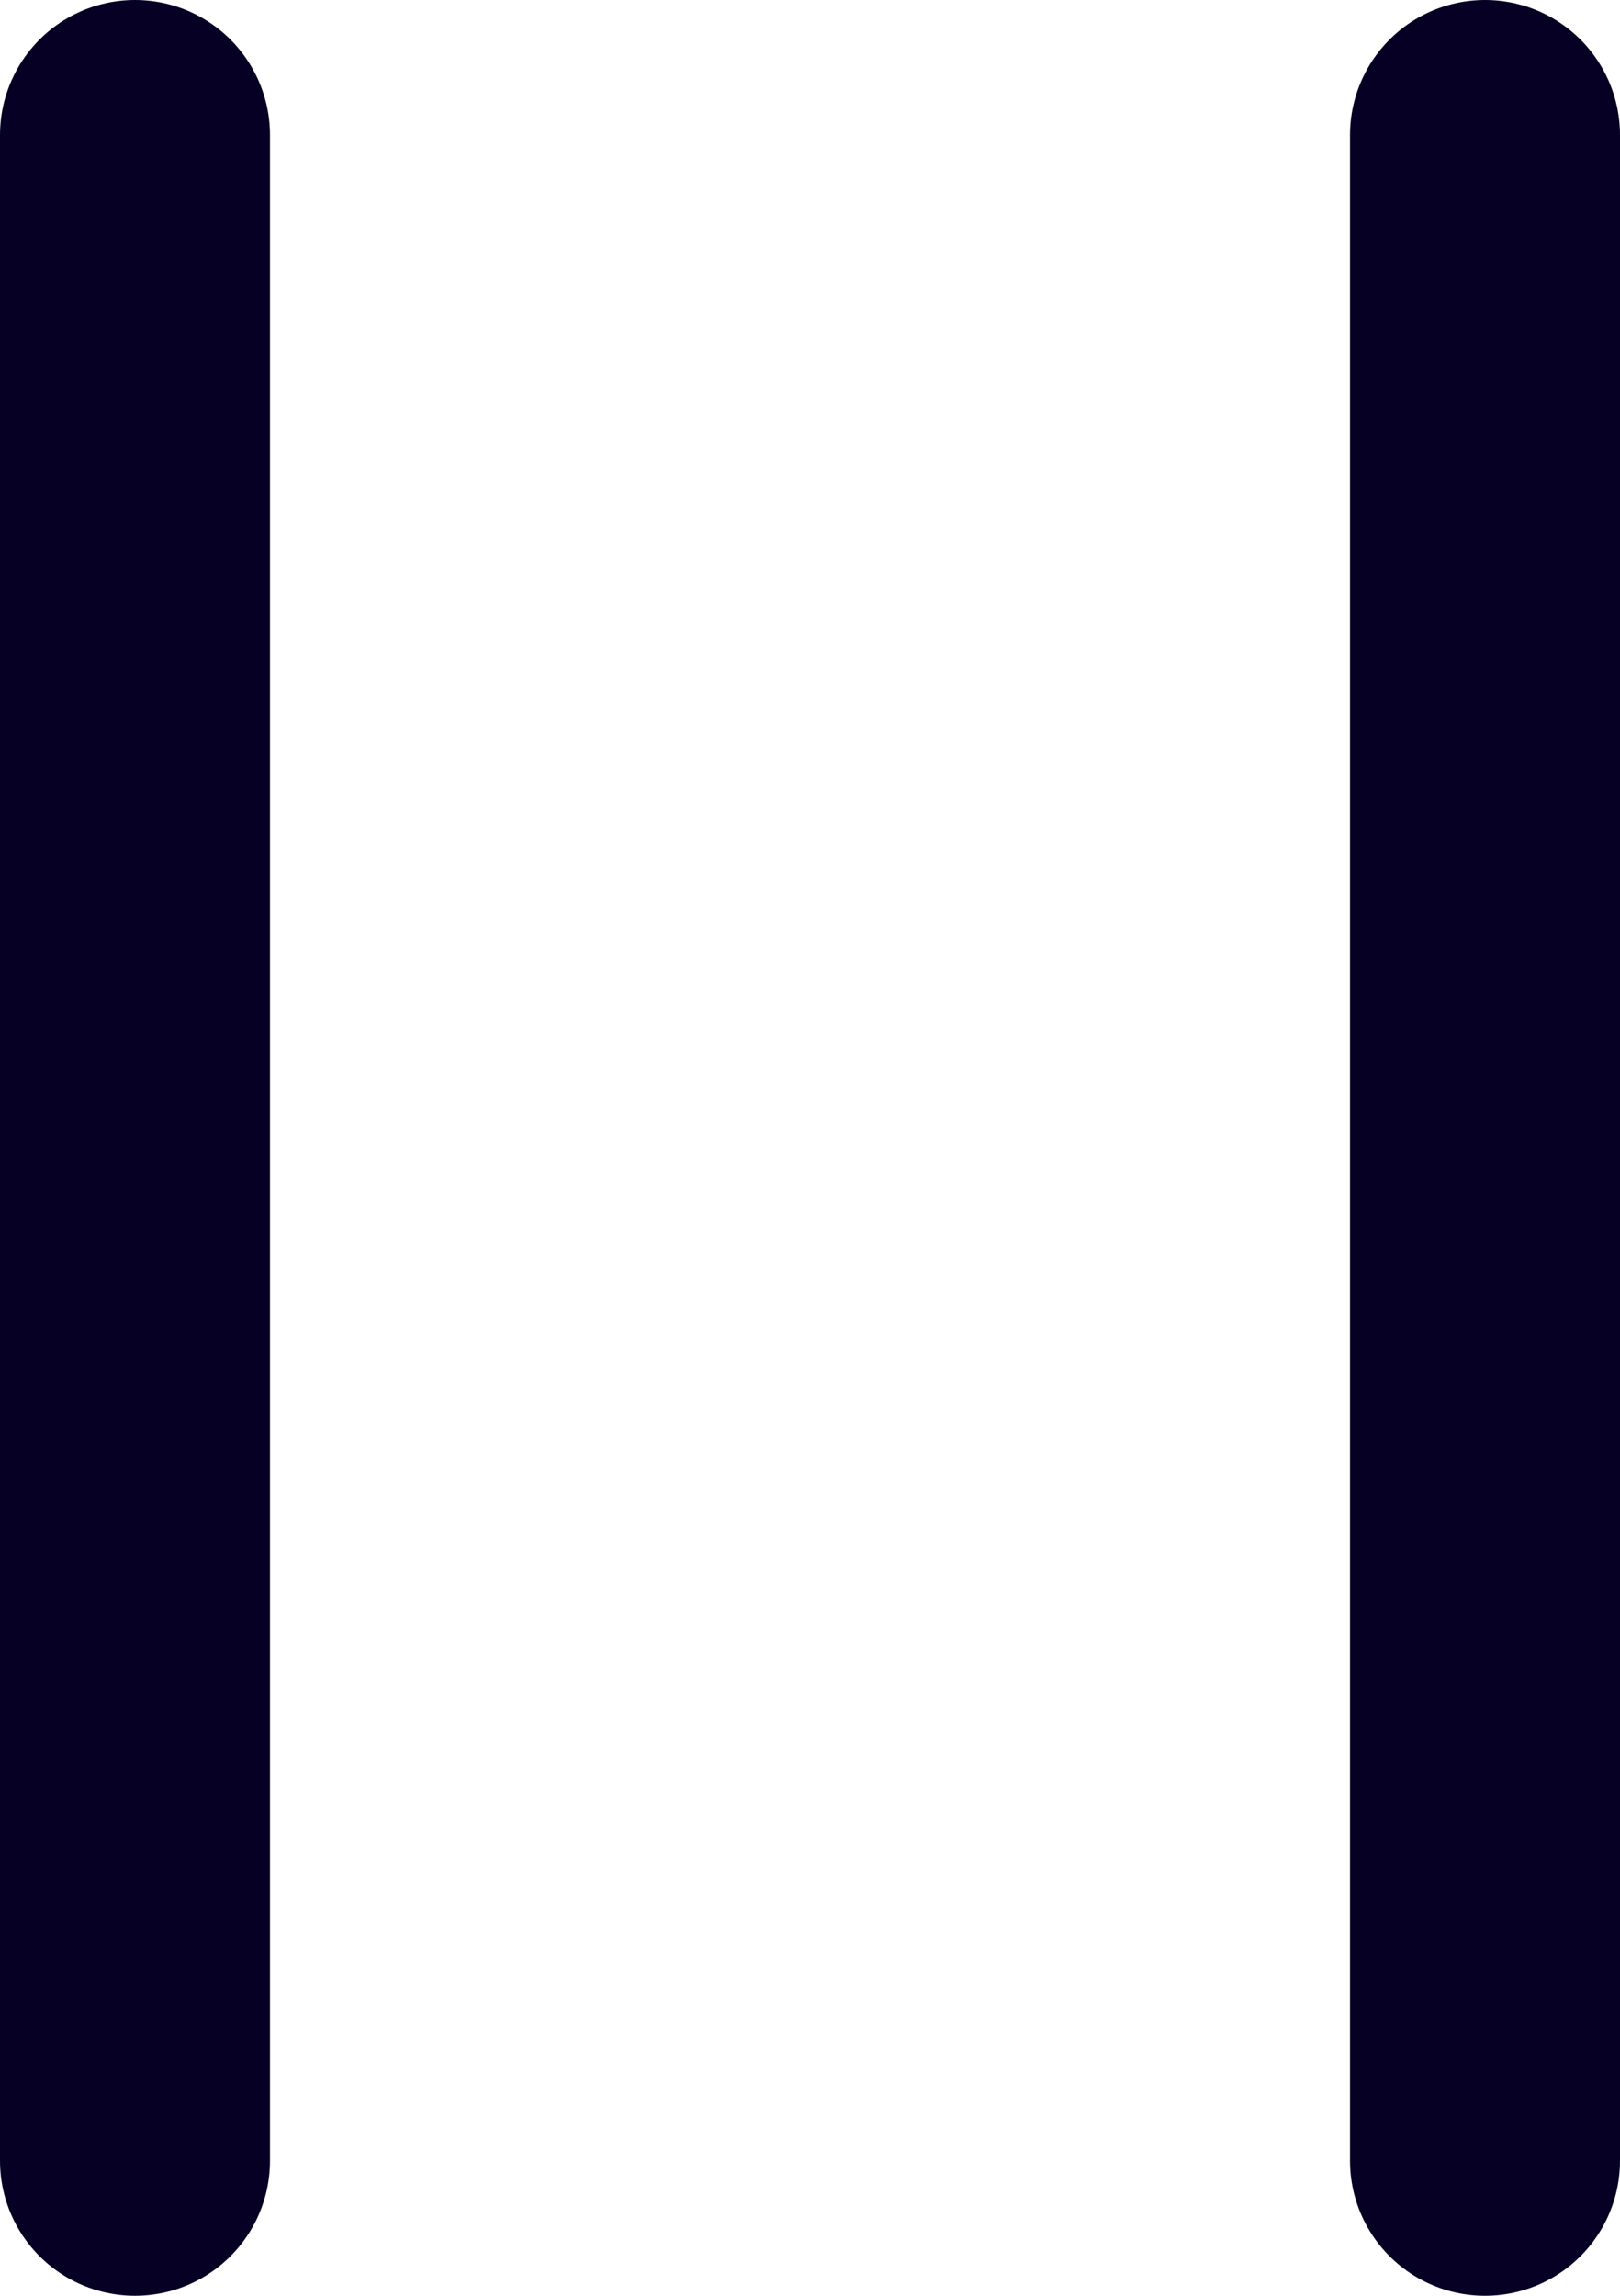 <svg width="12" height="17" viewBox="0 0 12 17" fill="none" xmlns="http://www.w3.org/2000/svg">
<path fill-rule="evenodd" clip-rule="evenodd" d="M1 1V16V1Z" stroke="#060124" stroke-width="2" stroke-linecap="round" stroke-linejoin="round"/>
<path fill-rule="evenodd" clip-rule="evenodd" d="M11 1V16V1Z" stroke="#060124" stroke-width="2" stroke-linecap="round" stroke-linejoin="round"/>
</svg>
